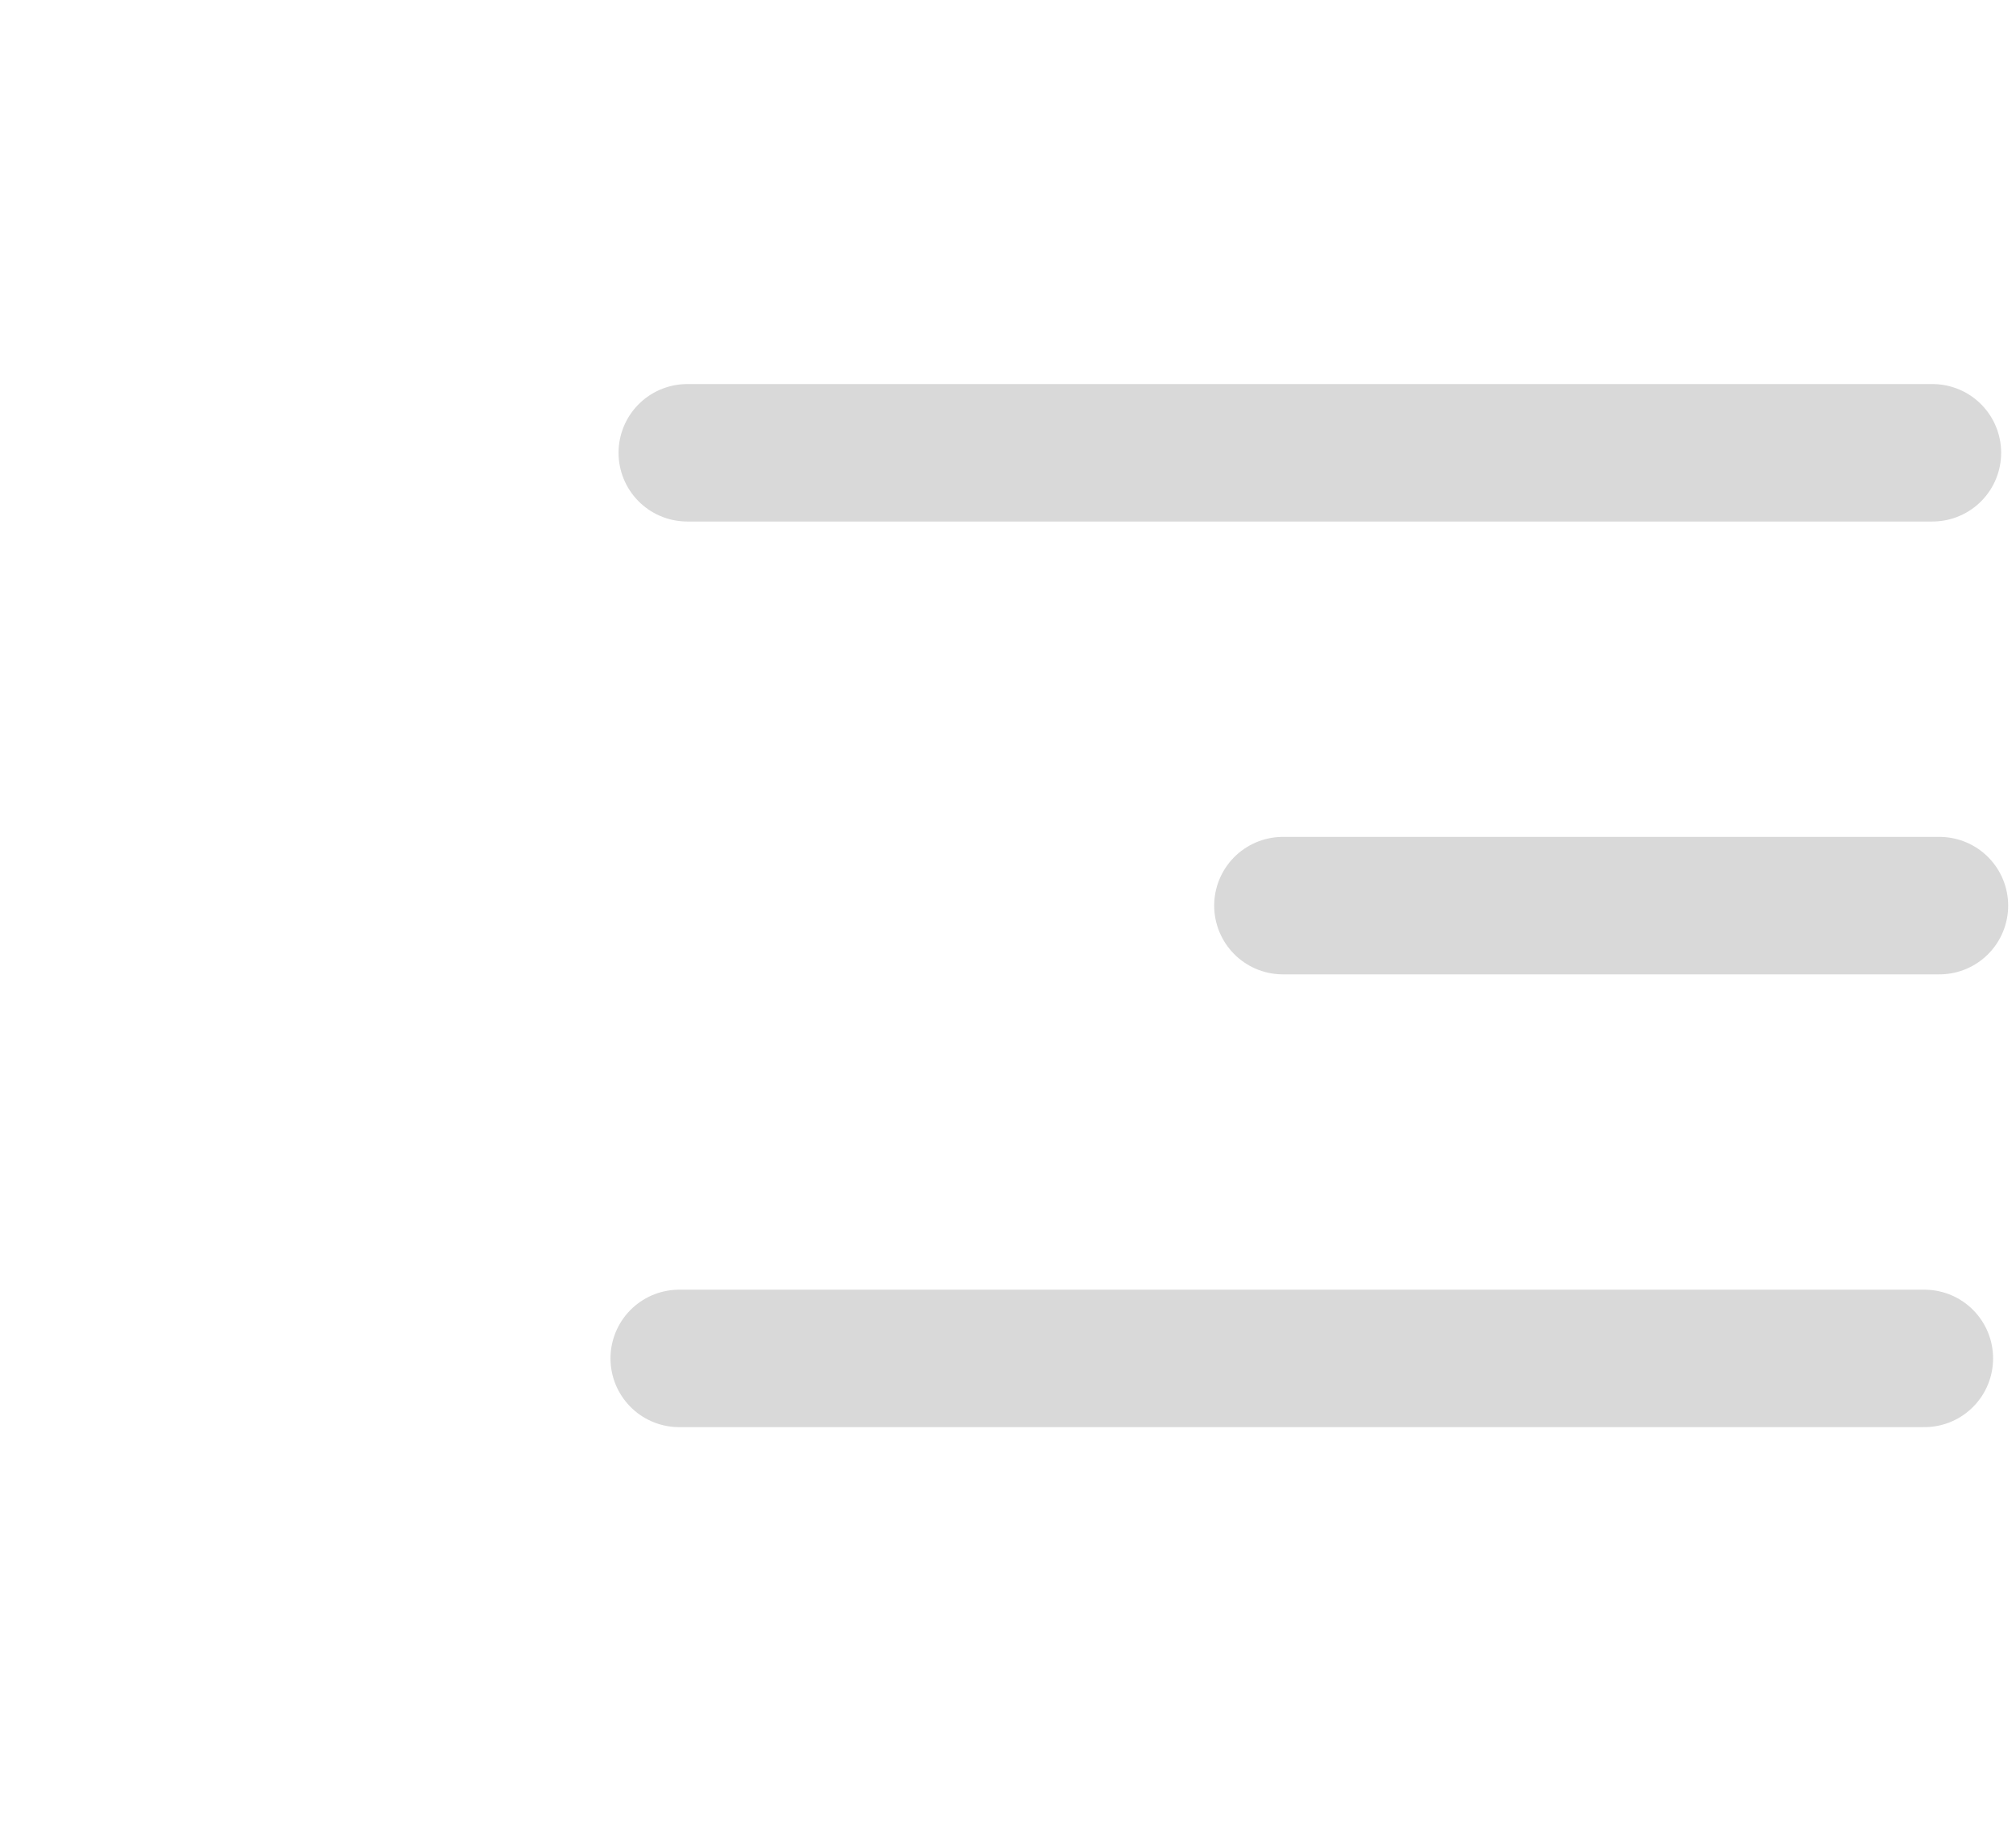 <svg width="44" height="40" viewBox="0 0 44 40" fill="none" xmlns="http://www.w3.org/2000/svg">
<path d="M28 19.765H42.329" stroke="#D9D9D9" stroke-width="3" stroke-linecap="round" stroke-linejoin="round"/>
<path d="M15 9.882H42.176" stroke="#D9D9D9" stroke-width="3" stroke-linecap="round" stroke-linejoin="round"/>
<path d="M14.824 29.647H42" stroke="#D9D9D9" stroke-width="3" stroke-linecap="round" stroke-linejoin="round"/>
</svg>
